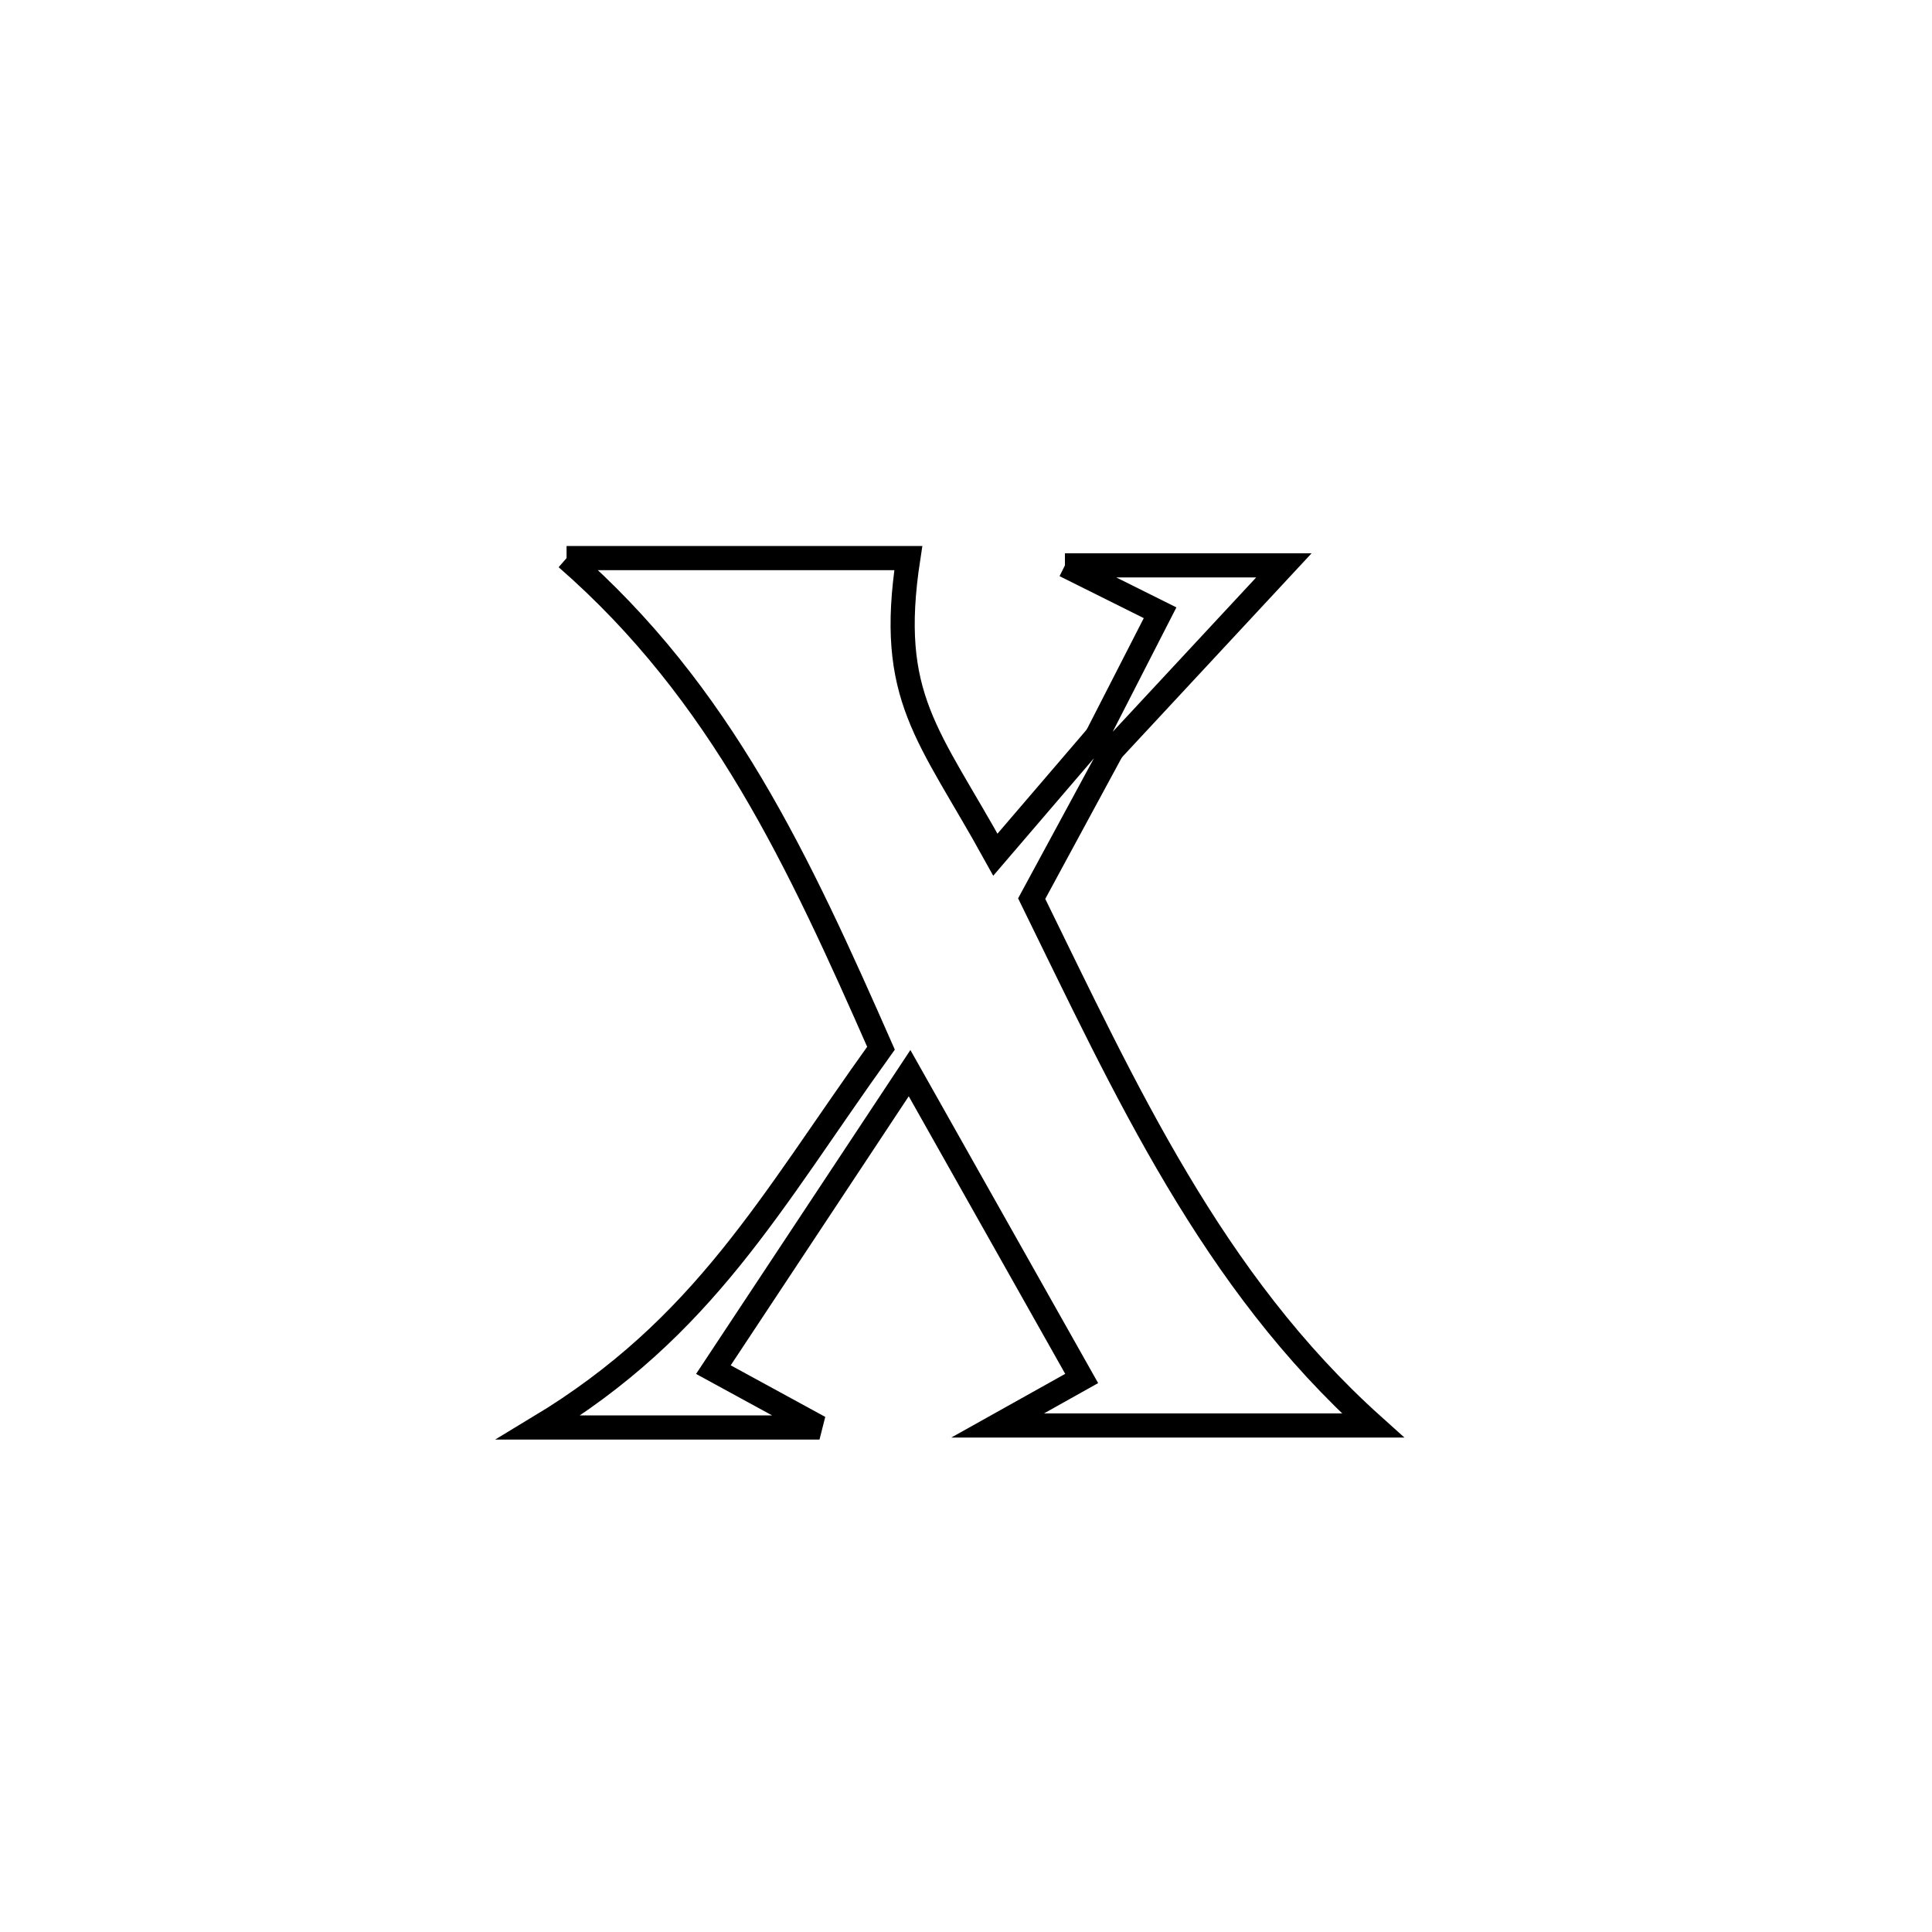 <svg xmlns="http://www.w3.org/2000/svg" viewBox="0.0 0.0 24.0 24.0" height="200px" width="200px"><path fill="none" stroke="black" stroke-width=".3" stroke-opacity="1.0"  filling="0" d="M7.038 6.933 L7.038 6.933 C8.453 6.933 9.868 6.933 11.283 6.933 L11.283 6.933 C11.017 8.668 11.538 9.118 12.365 10.617 L12.365 10.617 C12.785 10.127 13.205 9.637 13.625 9.147 L13.625 9.147 C13.688 9.205 13.75 9.263 13.813 9.321 L13.813 9.321 C13.48 9.935 13.148 10.549 12.816 11.163 L12.816 11.163 C13.402 12.357 13.961 13.544 14.624 14.656 C15.287 15.769 16.054 16.809 17.055 17.708 L17.055 17.708 C15.502 17.708 13.948 17.708 12.394 17.708 L12.394 17.708 C12.742 17.514 13.089 17.319 13.437 17.124 L13.437 17.124 C12.725 15.86 12.012 14.595 11.299 13.331 L11.299 13.331 C10.487 14.558 9.675 15.786 8.862 17.014 L8.862 17.014 C9.301 17.254 9.74 17.494 10.18 17.733 L10.18 17.733 C9.016 17.733 7.853 17.733 6.69 17.733 L6.69 17.733 C8.756 16.487 9.57 14.934 10.944 13.021 L10.944 13.021 C9.928 10.715 8.962 8.609 7.038 6.933 L7.038 6.933"></path>
<path fill="none" stroke="black" stroke-width=".3" stroke-opacity="1.0"  filling="0" d="M13.229 7.023 L13.229 7.023 C14.136 7.023 15.042 7.023 15.949 7.023 L15.949 7.023 C15.237 7.789 14.525 8.555 13.813 9.321 L13.813 9.321 C13.75 9.263 13.687 9.205 13.625 9.147 L13.625 9.147 C13.887 8.635 14.149 8.124 14.411 7.612 L14.411 7.612 C14.017 7.416 13.623 7.219 13.229 7.023 L13.229 7.023"></path></svg>